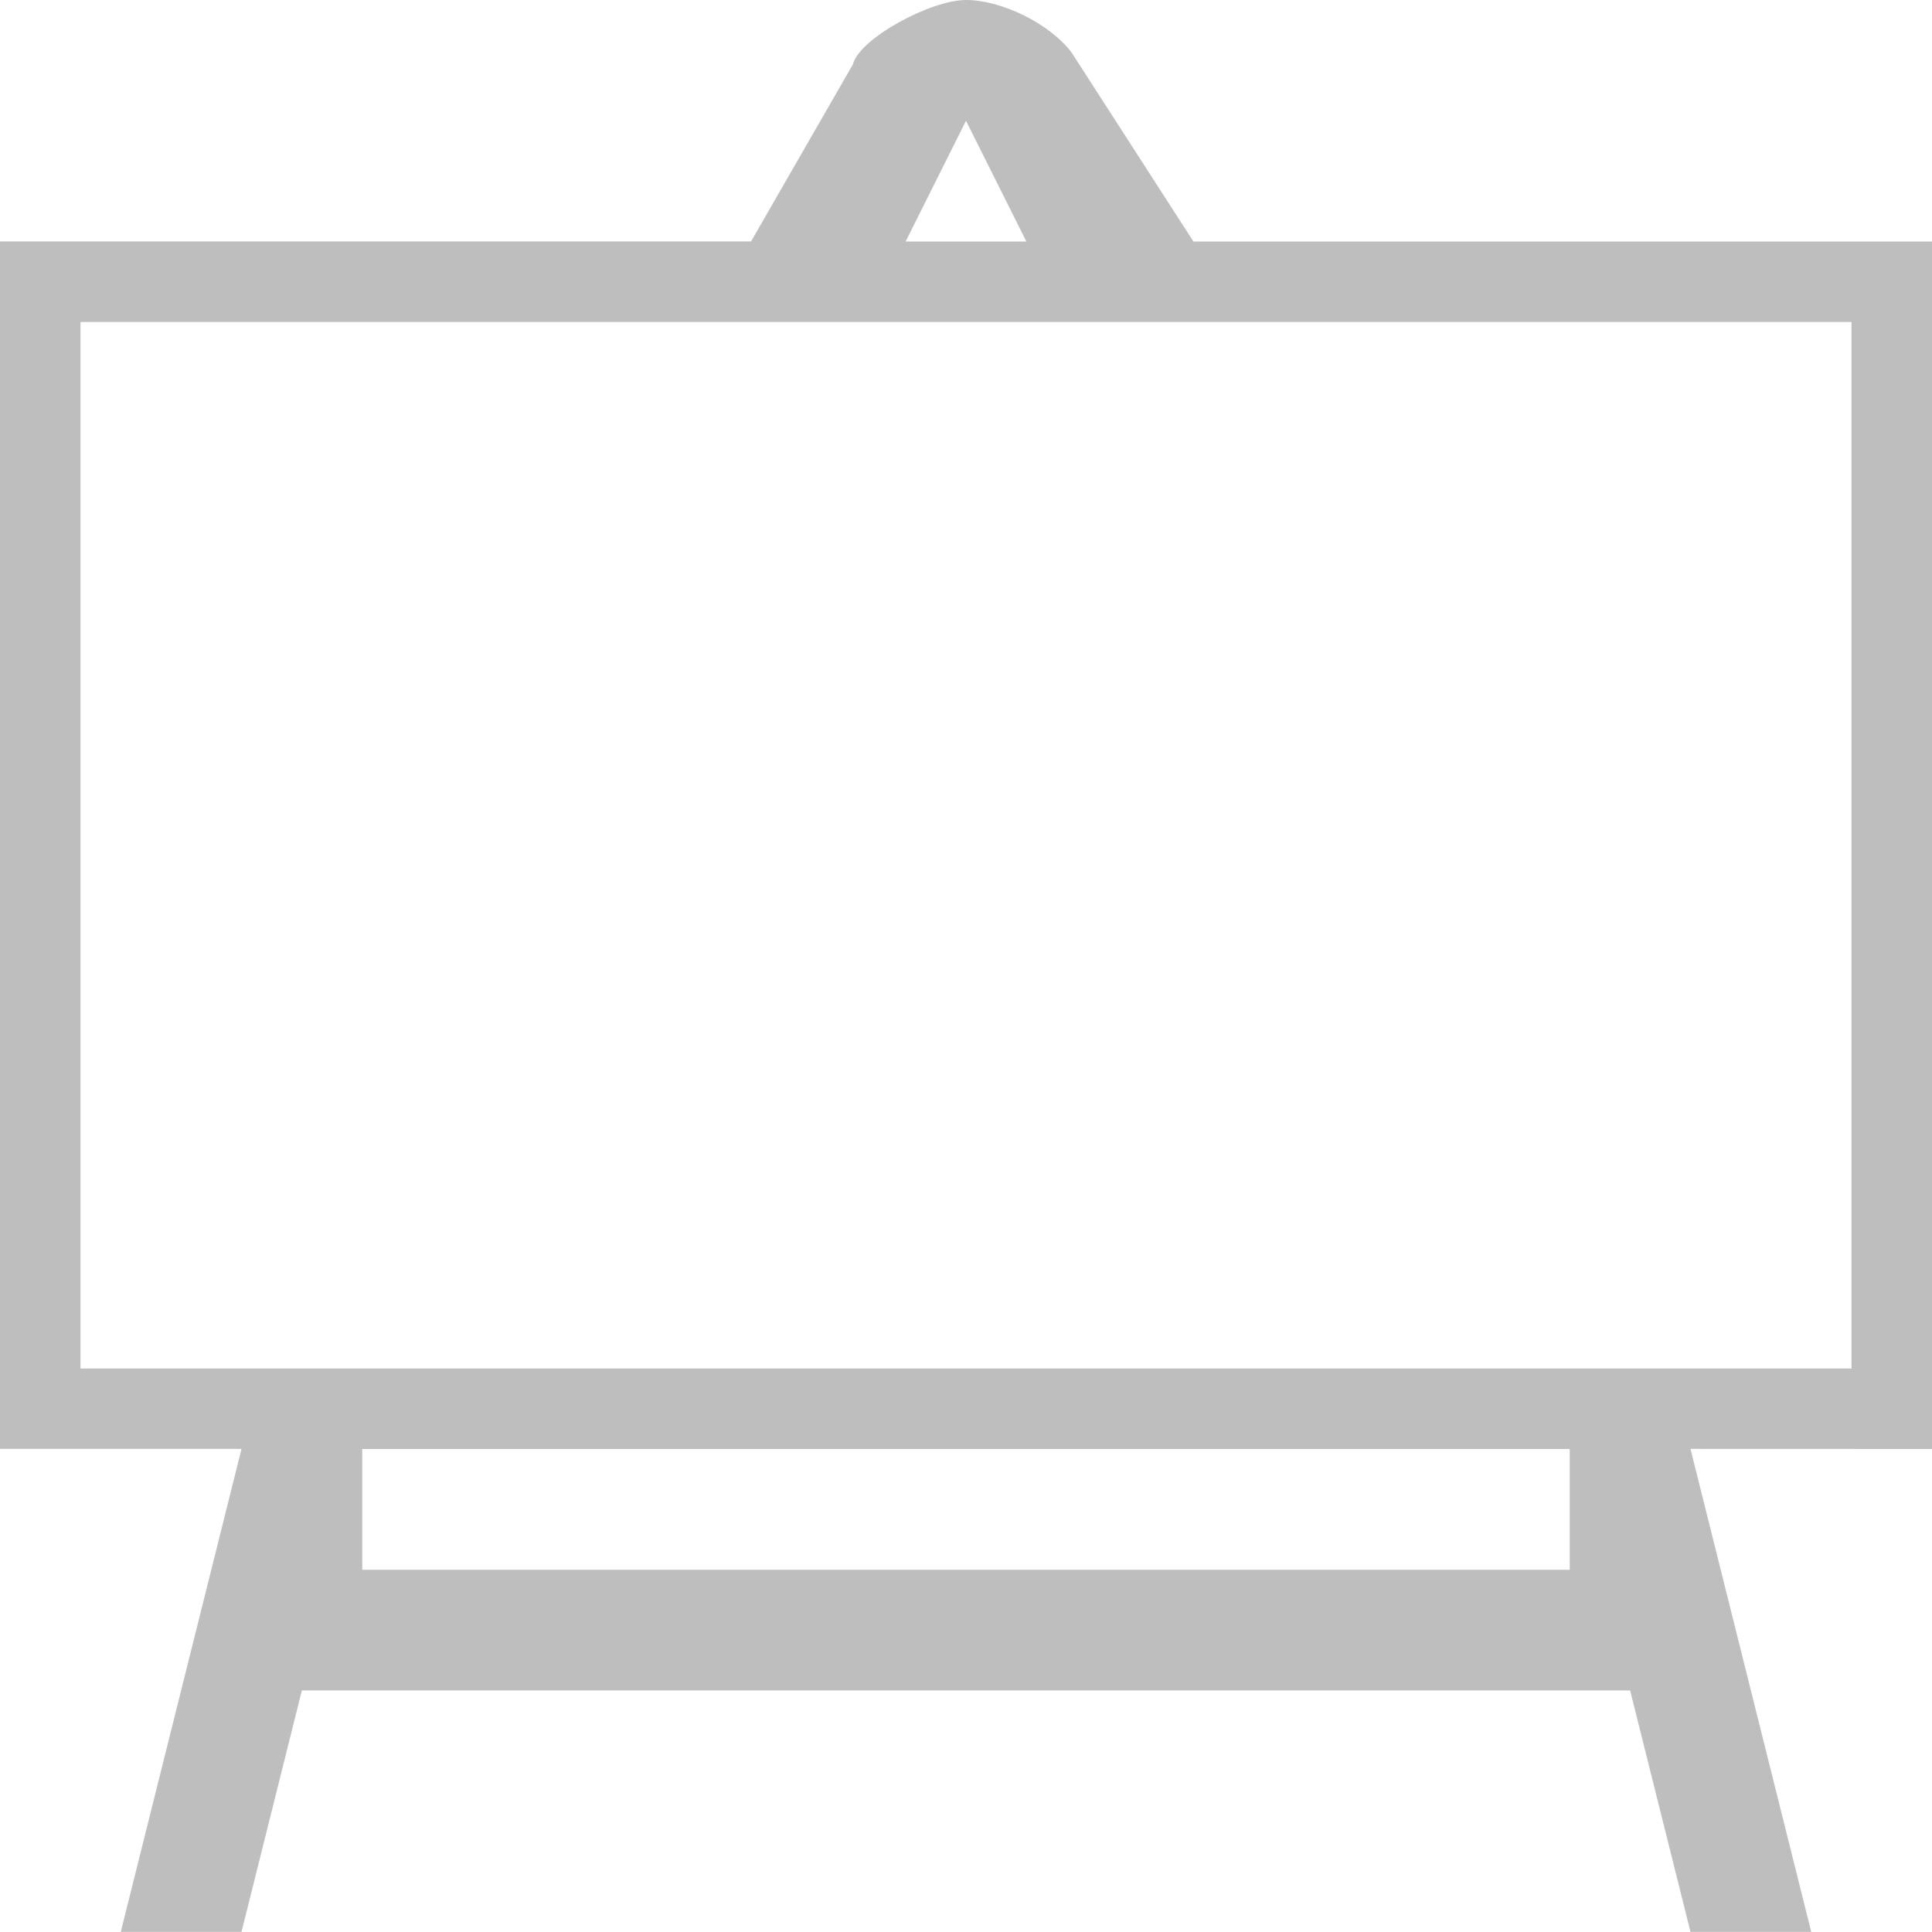 <?xml version="1.0" encoding="UTF-8"?>
<!-- Created with Inkscape (http://www.inkscape.org/) -->
<svg id="svg30571" width="24" height="24" version="1.1" viewBox="0 0 24 24" xmlns="http://www.w3.org/2000/svg" xmlns:cc="http://creativecommons.org/ns#" xmlns:dc="http://purl.org/dc/elements/1.1/" xmlns:rdf="http://www.w3.org/1999/02/22-rdf-syntax-ns#">
 <g id="layer1" transform="translate(0 -1028.4)">
  <path id="path2" d="m24 1046.4v-15h-9.175l-1.515-2.35c-0.28-0.366-0.878-0.65-1.31-0.65-0.438 0-1.323 0.476-1.405 0.8l-1.265 2.199h-9.33v15h3l-1.5 6h1.5l0.75-3h16.5l0.75 3h1.5l-1.5-6zm-12-16.5 0.75 1.5h-1.5zm-11 2.5h22v13h-22zm18.5 15.5h-15v-1.5h15z" style="fill:#bebebe;stroke-width:.131"/>
 </g>
</svg>
